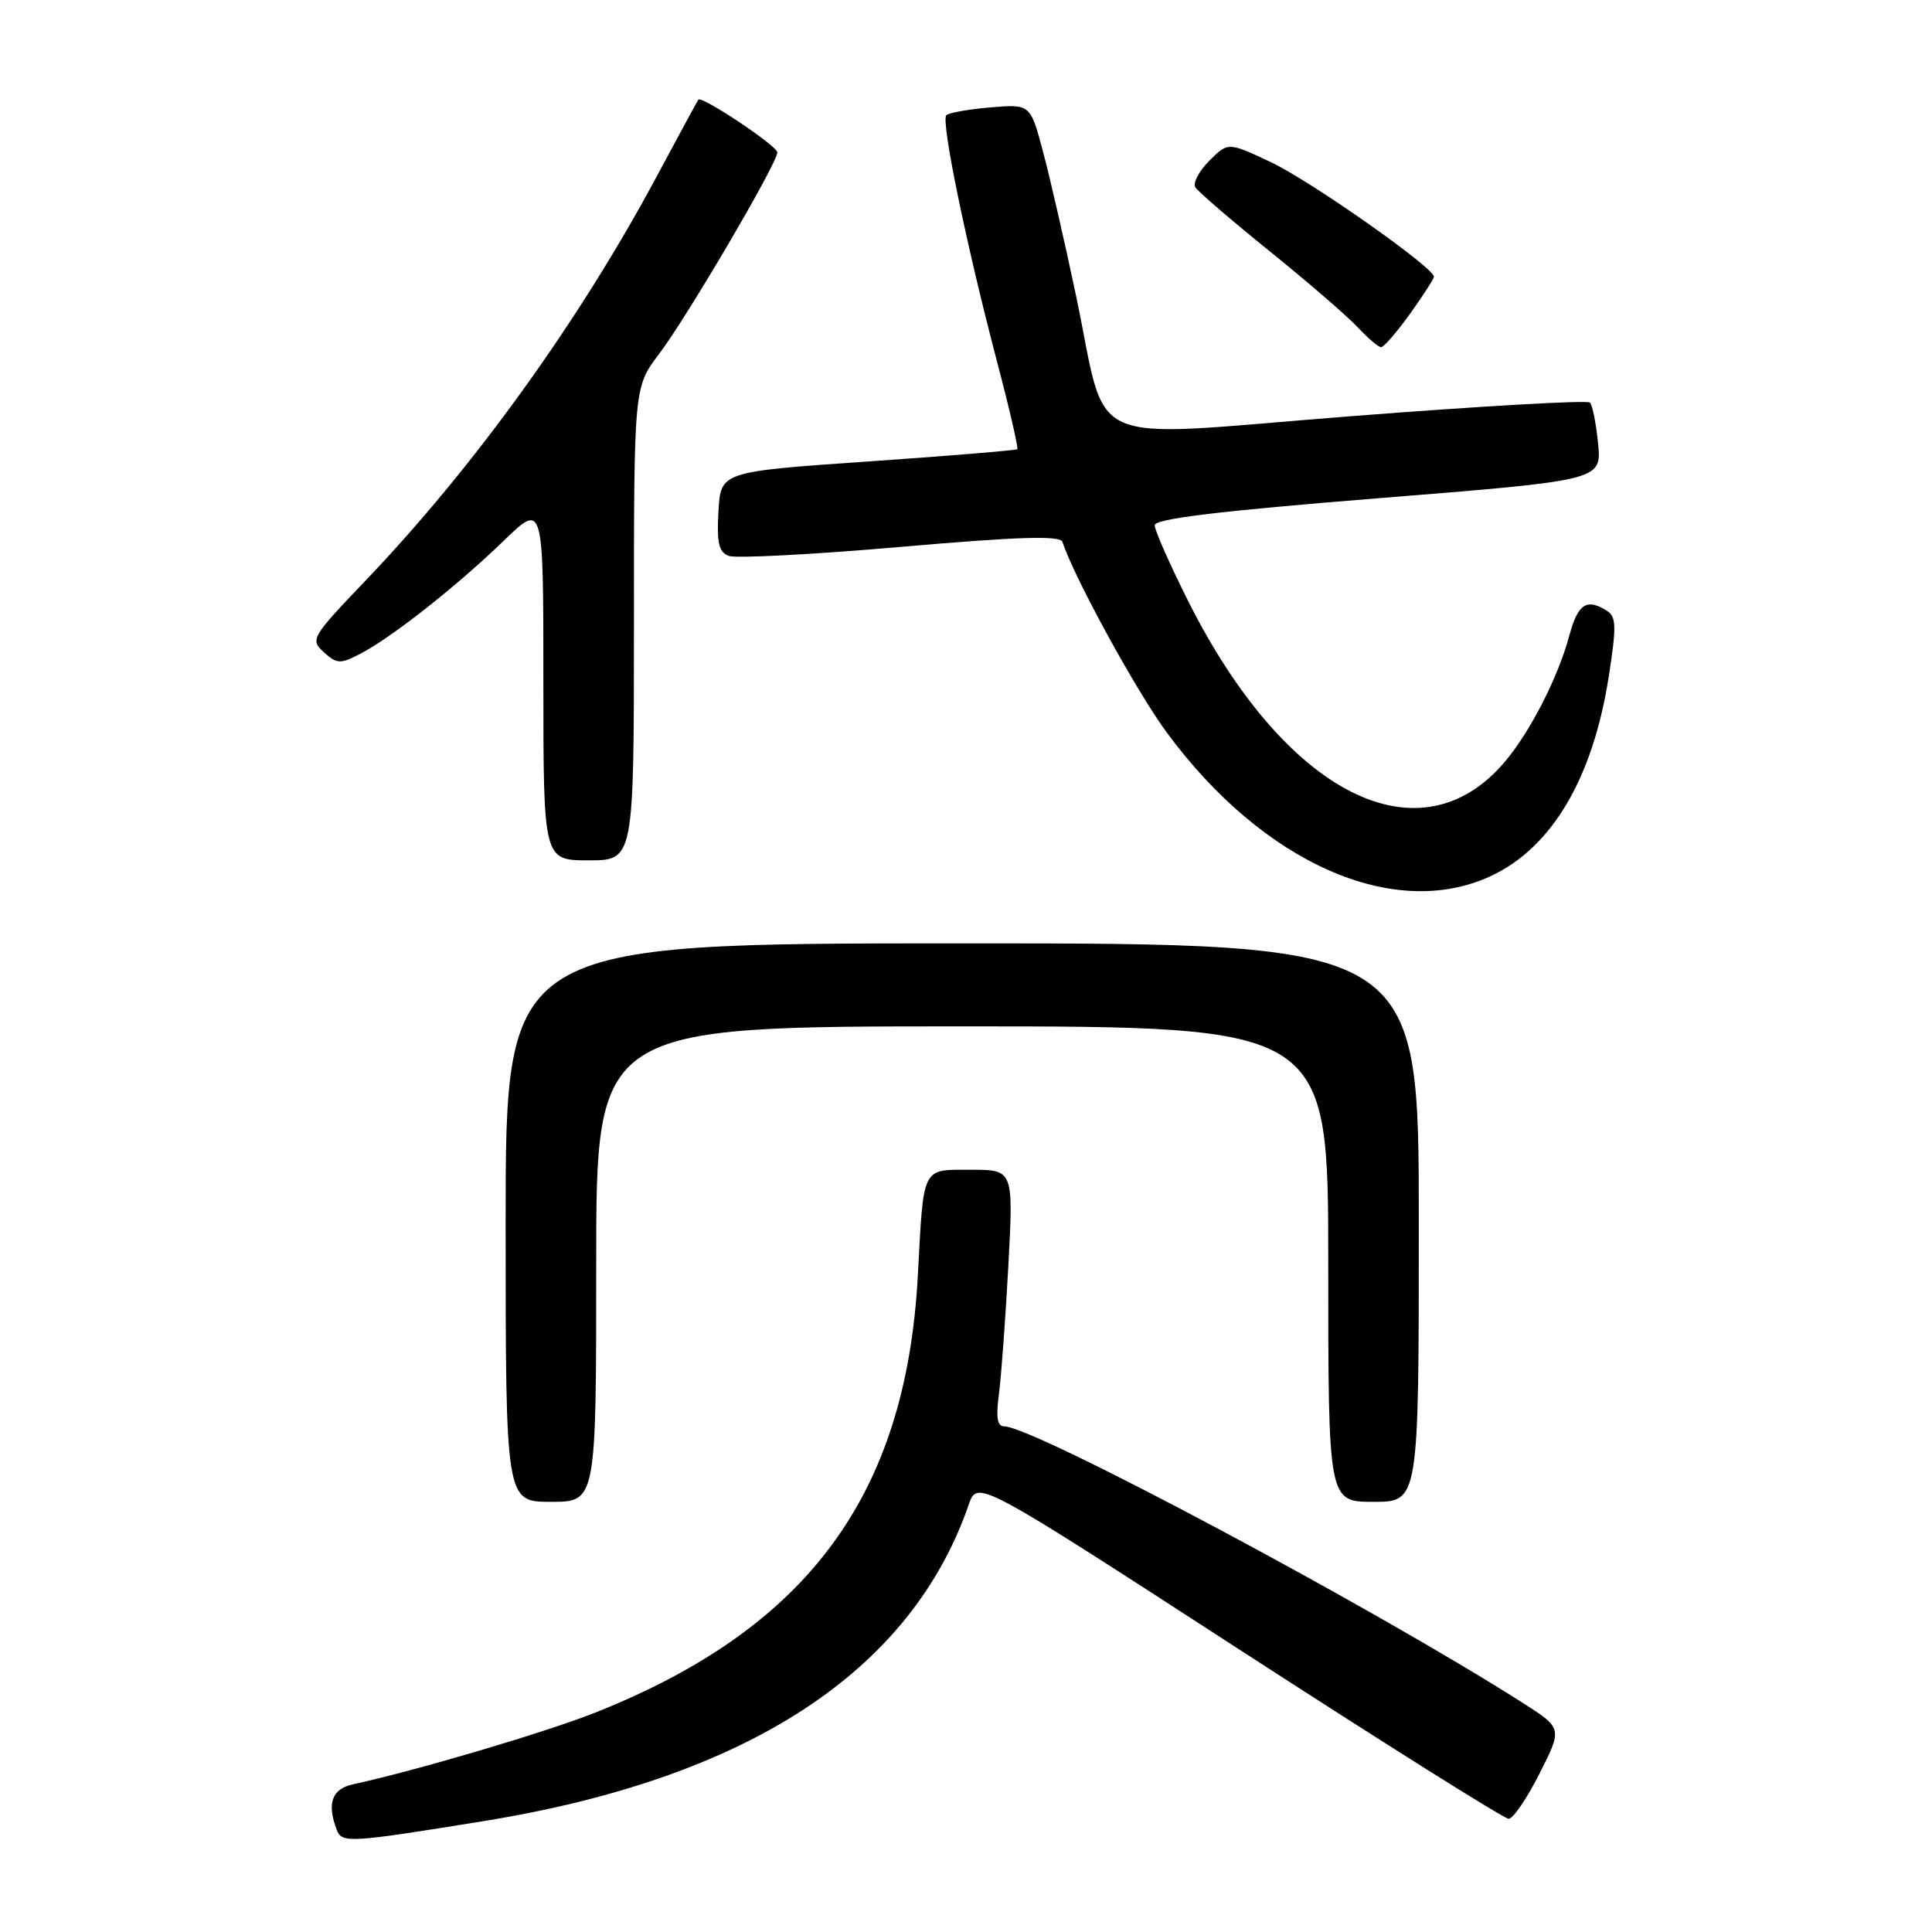 <?xml version="1.0" encoding="UTF-8" standalone="no"?>
<!DOCTYPE svg PUBLIC "-//W3C//DTD SVG 1.1//EN" "http://www.w3.org/Graphics/SVG/1.1/DTD/svg11.dtd" >
<svg xmlns="http://www.w3.org/2000/svg" xmlns:xlink="http://www.w3.org/1999/xlink" version="1.1" viewBox="0 0 256 256">
 <g >
 <path fill="currentColor"
d=" M 64.00 241.32 C 99.05 235.65 120.68 221.55 128.36 199.38 C 129.50 196.07 129.50 196.07 164.17 218.54 C 183.23 230.89 199.31 241.00 199.90 241.00 C 200.49 241.00 202.33 238.30 204.00 235.00 C 207.03 229.00 207.03 229.00 201.77 225.64 C 182.05 213.06 136.93 189.00 133.06 189.00 C 132.14 189.00 131.95 187.81 132.36 184.75 C 132.67 182.41 133.23 174.76 133.61 167.75 C 134.29 155.00 134.29 155.00 128.66 155.00 C 122.08 155.00 122.40 154.38 121.62 169.00 C 120.06 198.10 107.10 215.69 78.95 226.90 C 72.42 229.50 55.31 234.57 46.75 236.44 C 43.97 237.04 43.29 238.98 44.62 242.46 C 45.31 244.25 46.19 244.20 64.00 241.32 Z  M 79.00 167.50 C 79.00 136.00 79.00 136.00 127.50 136.00 C 176.00 136.00 176.00 136.00 176.00 167.50 C 176.00 199.00 176.00 199.00 182.00 199.00 C 188.00 199.00 188.00 199.00 188.00 162.00 C 188.00 125.00 188.00 125.00 127.50 125.00 C 67.00 125.00 67.00 125.00 67.00 162.00 C 67.00 199.00 67.00 199.00 73.00 199.00 C 79.00 199.00 79.00 199.00 79.00 167.50 Z  M 197.50 116.10 C 205.62 112.35 211.07 103.13 213.17 89.63 C 214.20 83.02 214.17 81.72 212.94 80.94 C 210.24 79.23 209.08 80.00 207.94 84.23 C 206.46 89.73 202.80 96.89 199.44 100.89 C 188.15 114.30 170.31 105.27 157.44 79.65 C 155.00 74.78 153.00 70.26 153.00 69.60 C 153.00 68.74 161.57 67.71 182.61 66.02 C 212.22 63.65 212.22 63.65 211.76 58.80 C 211.50 56.14 211.01 53.68 210.67 53.34 C 210.34 53.00 196.03 53.82 178.89 55.16 C 142.71 57.98 146.94 59.87 142.54 38.99 C 141.09 32.12 139.15 23.64 138.22 20.15 C 136.53 13.79 136.53 13.79 131.26 14.23 C 128.37 14.47 125.73 14.94 125.39 15.27 C 124.66 16.01 128.01 32.32 132.10 47.87 C 133.75 54.13 134.96 59.37 134.80 59.52 C 134.63 59.67 125.72 60.41 115.00 61.15 C 95.50 62.50 95.50 62.50 95.20 67.76 C 94.96 71.93 95.24 73.15 96.56 73.66 C 97.47 74.01 107.71 73.48 119.30 72.47 C 135.00 71.11 140.48 70.94 140.77 71.80 C 142.37 76.61 150.63 91.69 154.63 97.10 C 167.36 114.36 184.69 122.04 197.50 116.10 Z  M 84.00 82.64 C 84.00 51.29 84.00 51.29 87.34 46.89 C 91.02 42.04 103.00 21.63 103.00 20.20 C 103.00 19.33 92.96 12.63 92.53 13.21 C 92.41 13.37 89.95 17.91 87.06 23.30 C 76.74 42.56 62.83 61.88 48.38 76.99 C 41.24 84.47 41.07 84.76 42.92 86.43 C 44.65 87.99 45.08 88.01 47.74 86.63 C 51.85 84.51 60.55 77.65 66.75 71.65 C 72.00 66.57 72.00 66.57 72.00 90.28 C 72.00 114.00 72.00 114.00 78.00 114.00 C 84.00 114.00 84.00 114.00 84.00 82.64 Z  M 186.83 41.59 C 188.57 39.16 190.00 36.94 190.00 36.66 C 190.00 35.46 173.70 24.00 168.46 21.52 C 162.73 18.81 162.73 18.81 160.24 21.30 C 158.87 22.67 158.04 24.26 158.39 24.82 C 158.74 25.39 163.19 29.21 168.26 33.31 C 173.34 37.41 178.59 41.95 179.92 43.38 C 181.26 44.82 182.64 46.00 183.00 46.00 C 183.37 46.00 185.09 44.01 186.83 41.59 Z "/>
</g>
</svg>